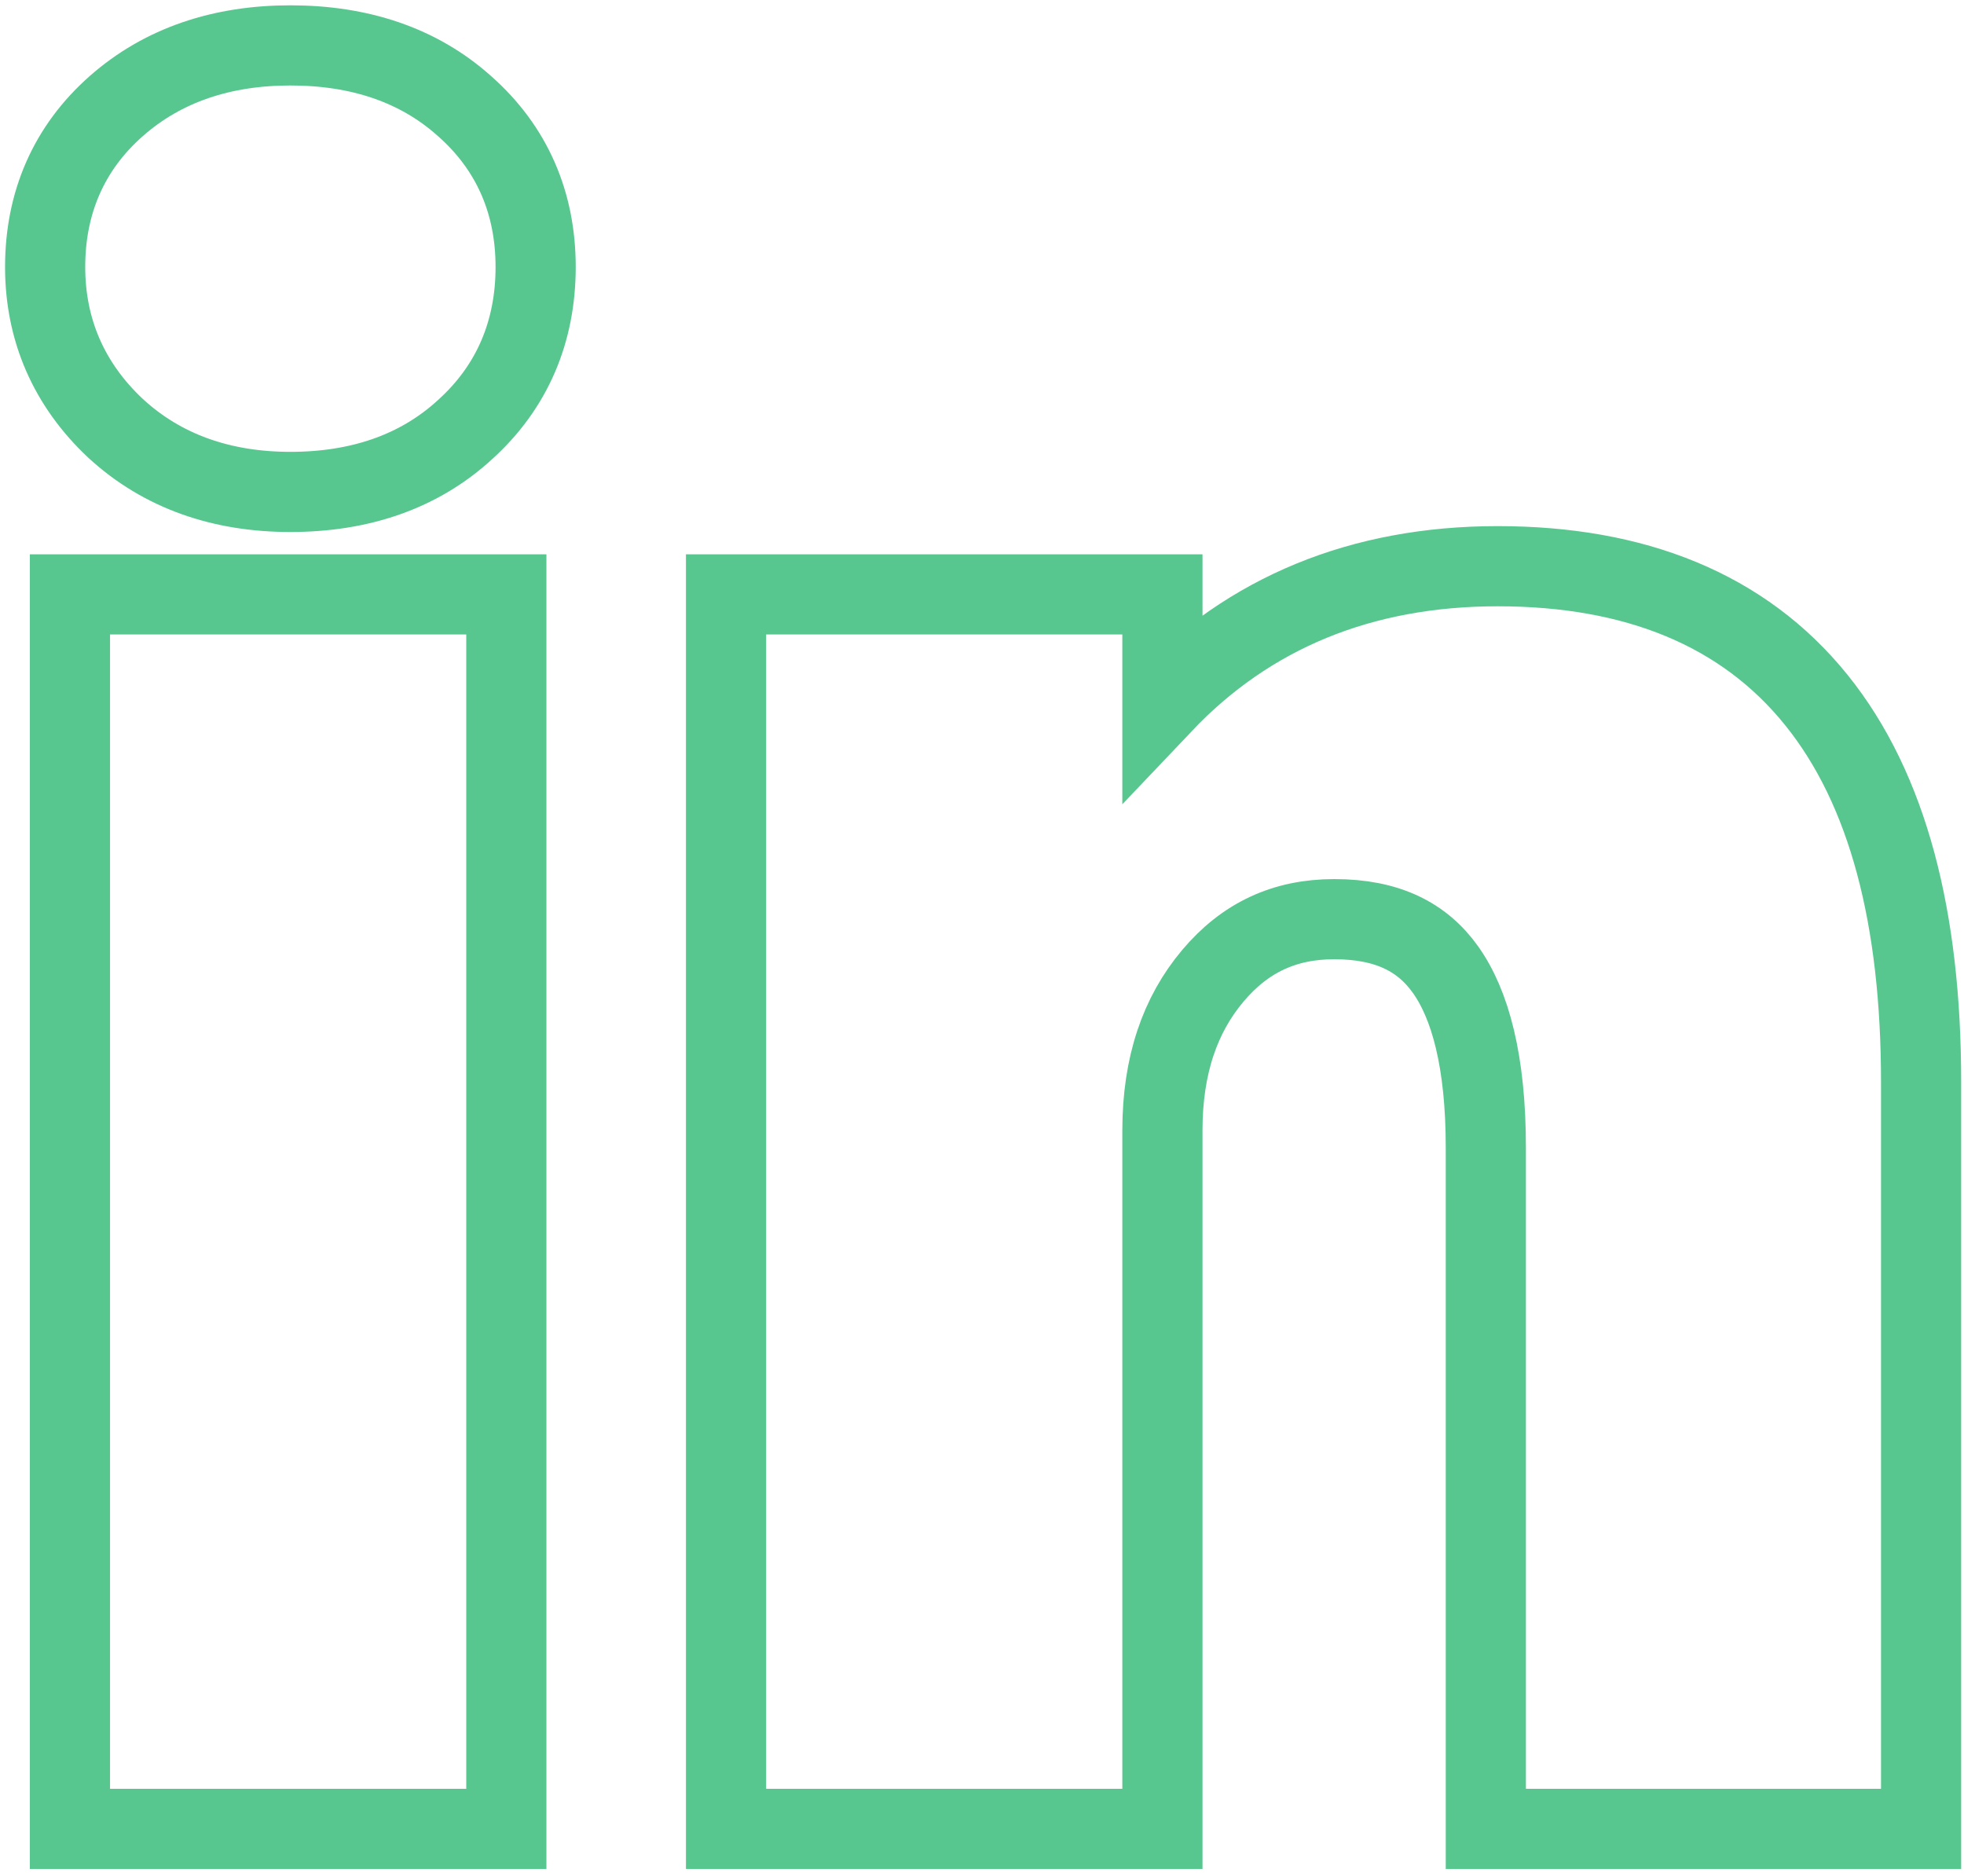 <svg width="245" height="234" viewBox="0 0 245 234" fill="none" xmlns="http://www.w3.org/2000/svg">
<path d="M14.376 53.398L14.396 53.416L14.415 53.433C20.261 58.821 27.676 61.366 36.225 61.366C44.809 61.366 52.234 58.902 58.014 53.593C63.891 48.284 66.819 41.383 66.819 33.303C66.819 25.292 63.871 18.47 57.973 13.258C52.191 8.062 44.78 5.663 36.225 5.663C27.734 5.663 20.347 8.078 14.495 13.242C8.586 18.456 5.631 25.284 5.631 33.303C5.631 41.174 8.608 47.969 14.376 53.398ZM58.163 228.147H63.163V223.147V79.147V74.147H58.163H13.725H8.725V79.147V223.147V228.147H13.725H58.163ZM234.647 228.147H239.647V223.147V134.975C239.647 114.654 235.575 98.486 226.587 87.331C217.433 75.969 203.863 70.632 186.834 70.632C169.832 70.632 155.804 76.413 145.006 87.795V79.147V74.147H140.006H95.569H90.569V79.147V223.147V228.147H95.569H140.006H145.006V223.147V141.022C145.006 132.886 147.206 126.591 151.286 121.741C155.309 116.959 160.239 114.663 166.444 114.663C173.098 114.663 177.421 116.899 180.305 120.936C183.41 125.283 185.35 132.419 185.35 143.131V223.147V228.147H190.35H234.647Z" stroke="#57C78F" stroke-width="10"/>
</svg>
